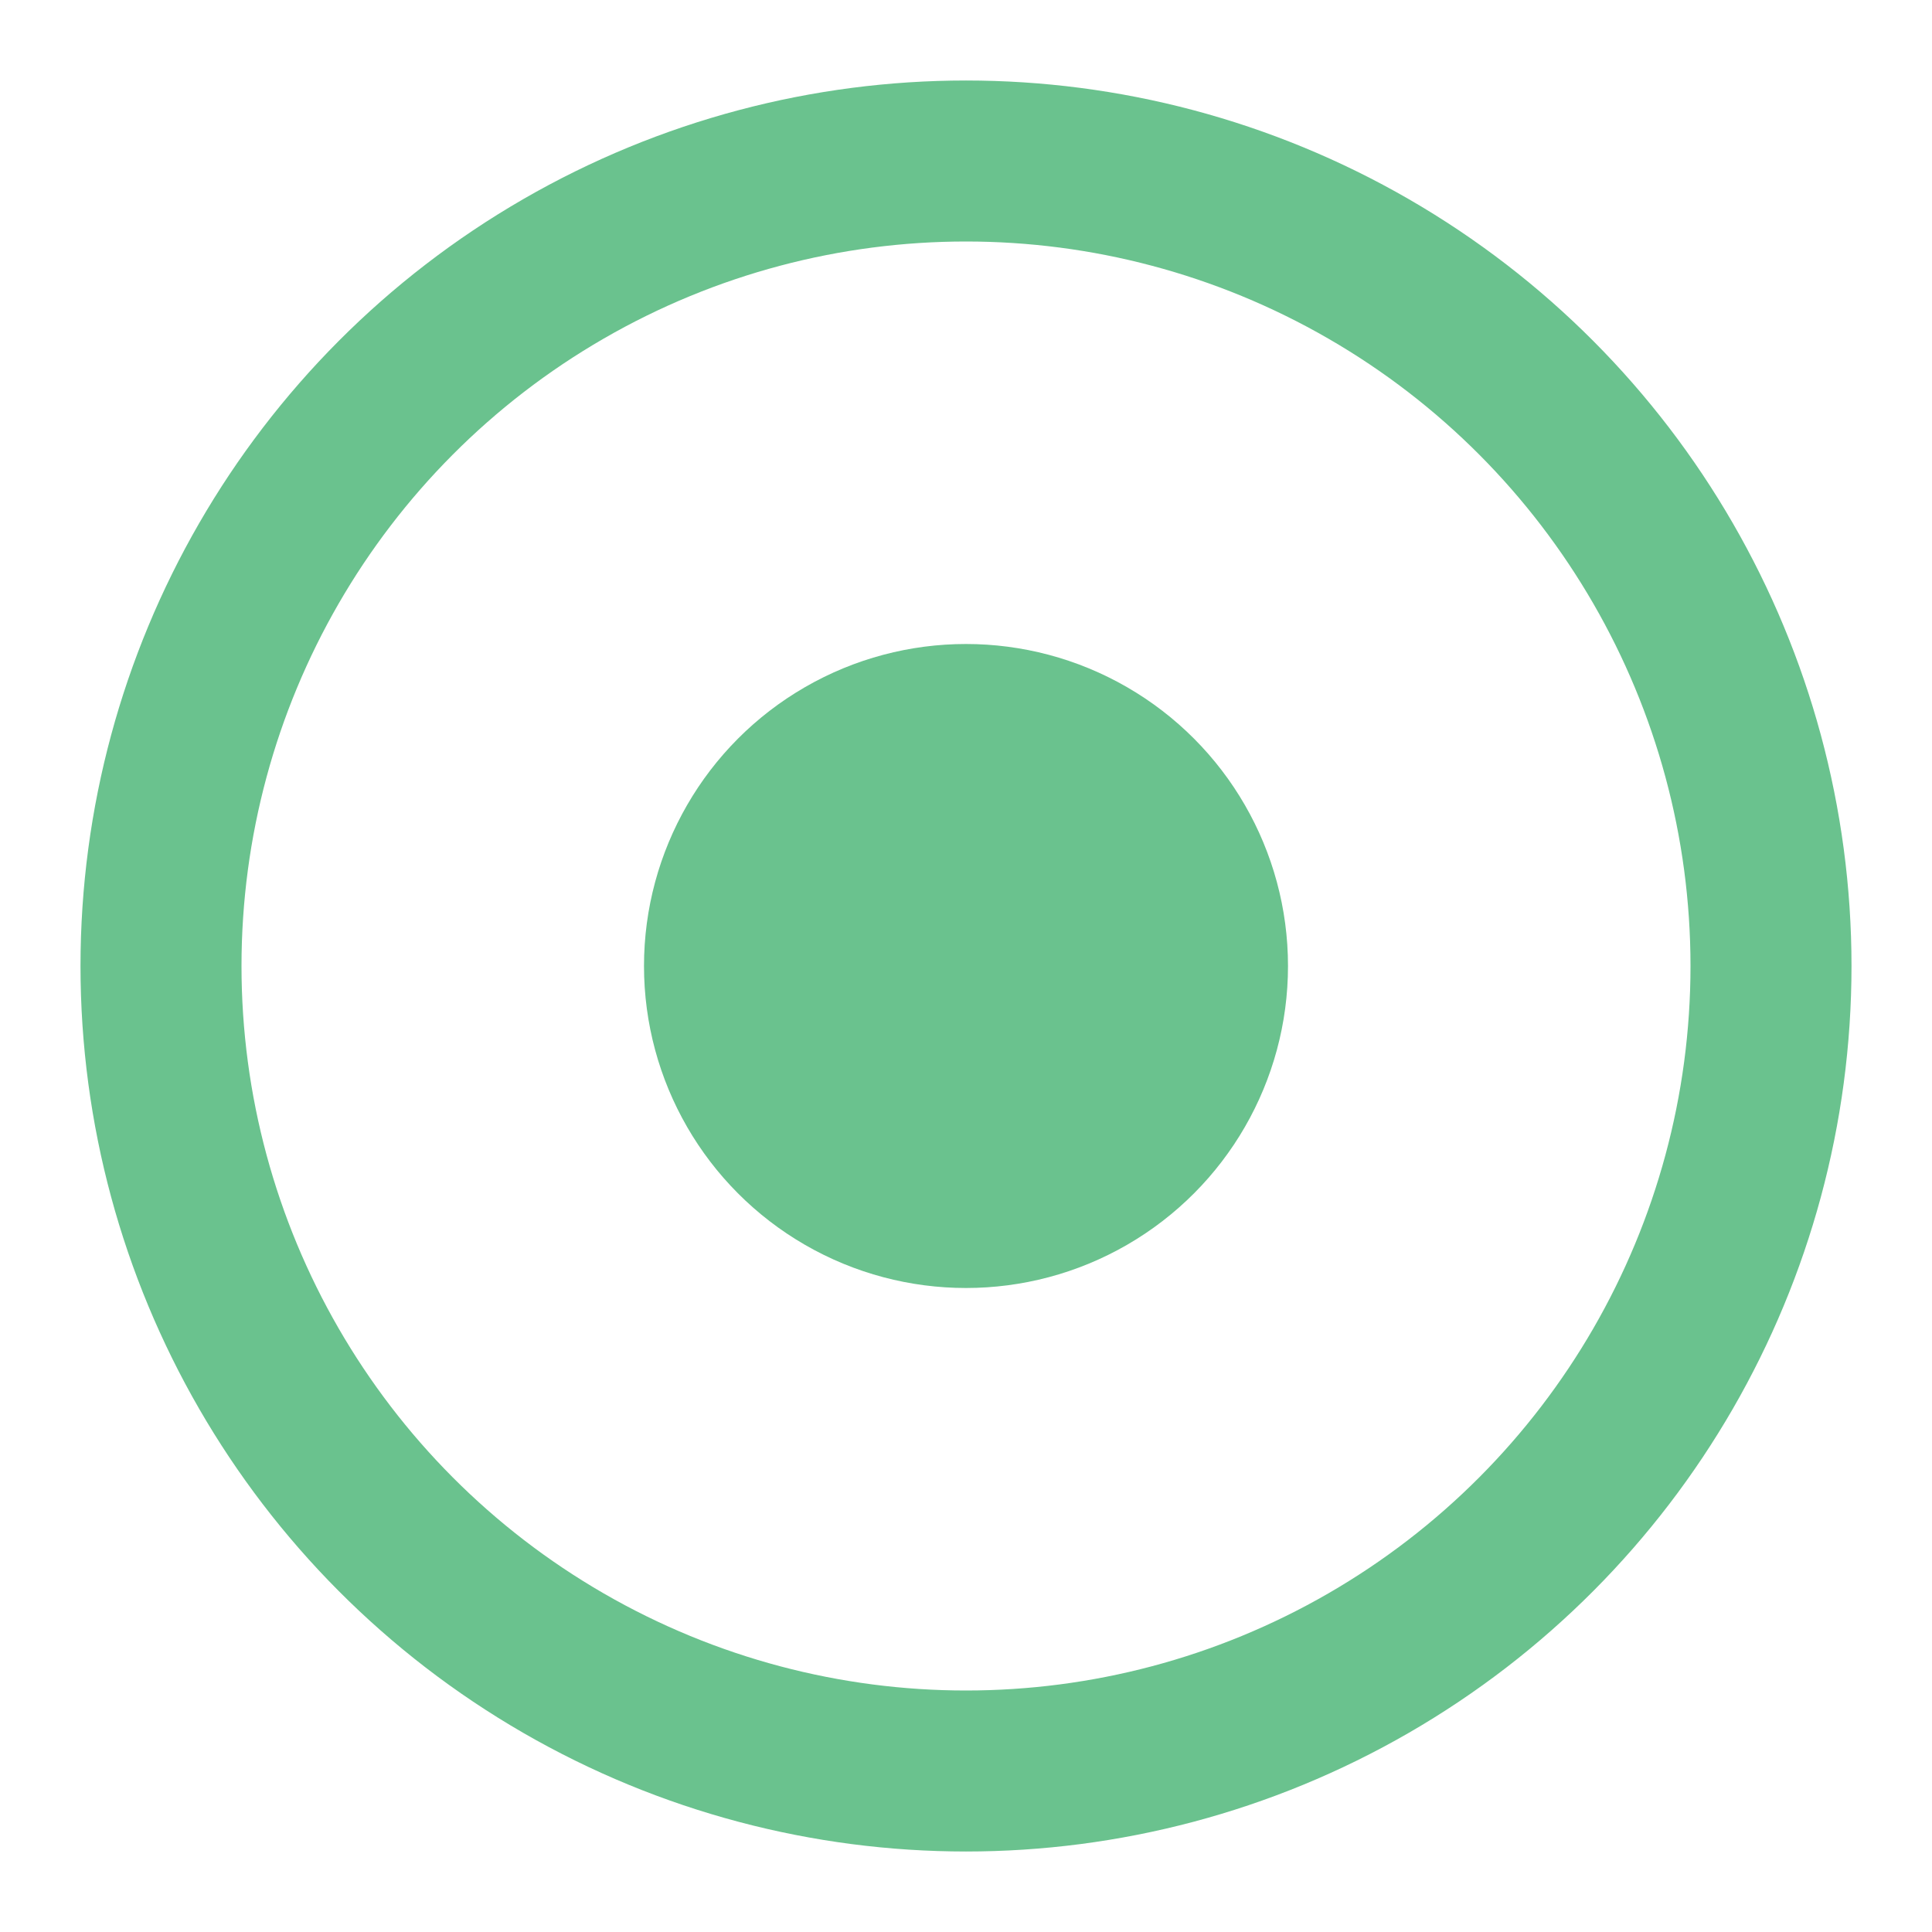 <svg xmlns="http://www.w3.org/2000/svg" width="12" height="12" viewBox="0 0 12 12">
    <g fill="none" fill-rule="nonzero" transform="translate(1 1)">
        <circle cx="5" cy="5" r="2" fill="#6AC28E"/>
        <circle cx="5" cy="5" r="5" stroke="#6AC28E"/>
    </g>
</svg>
